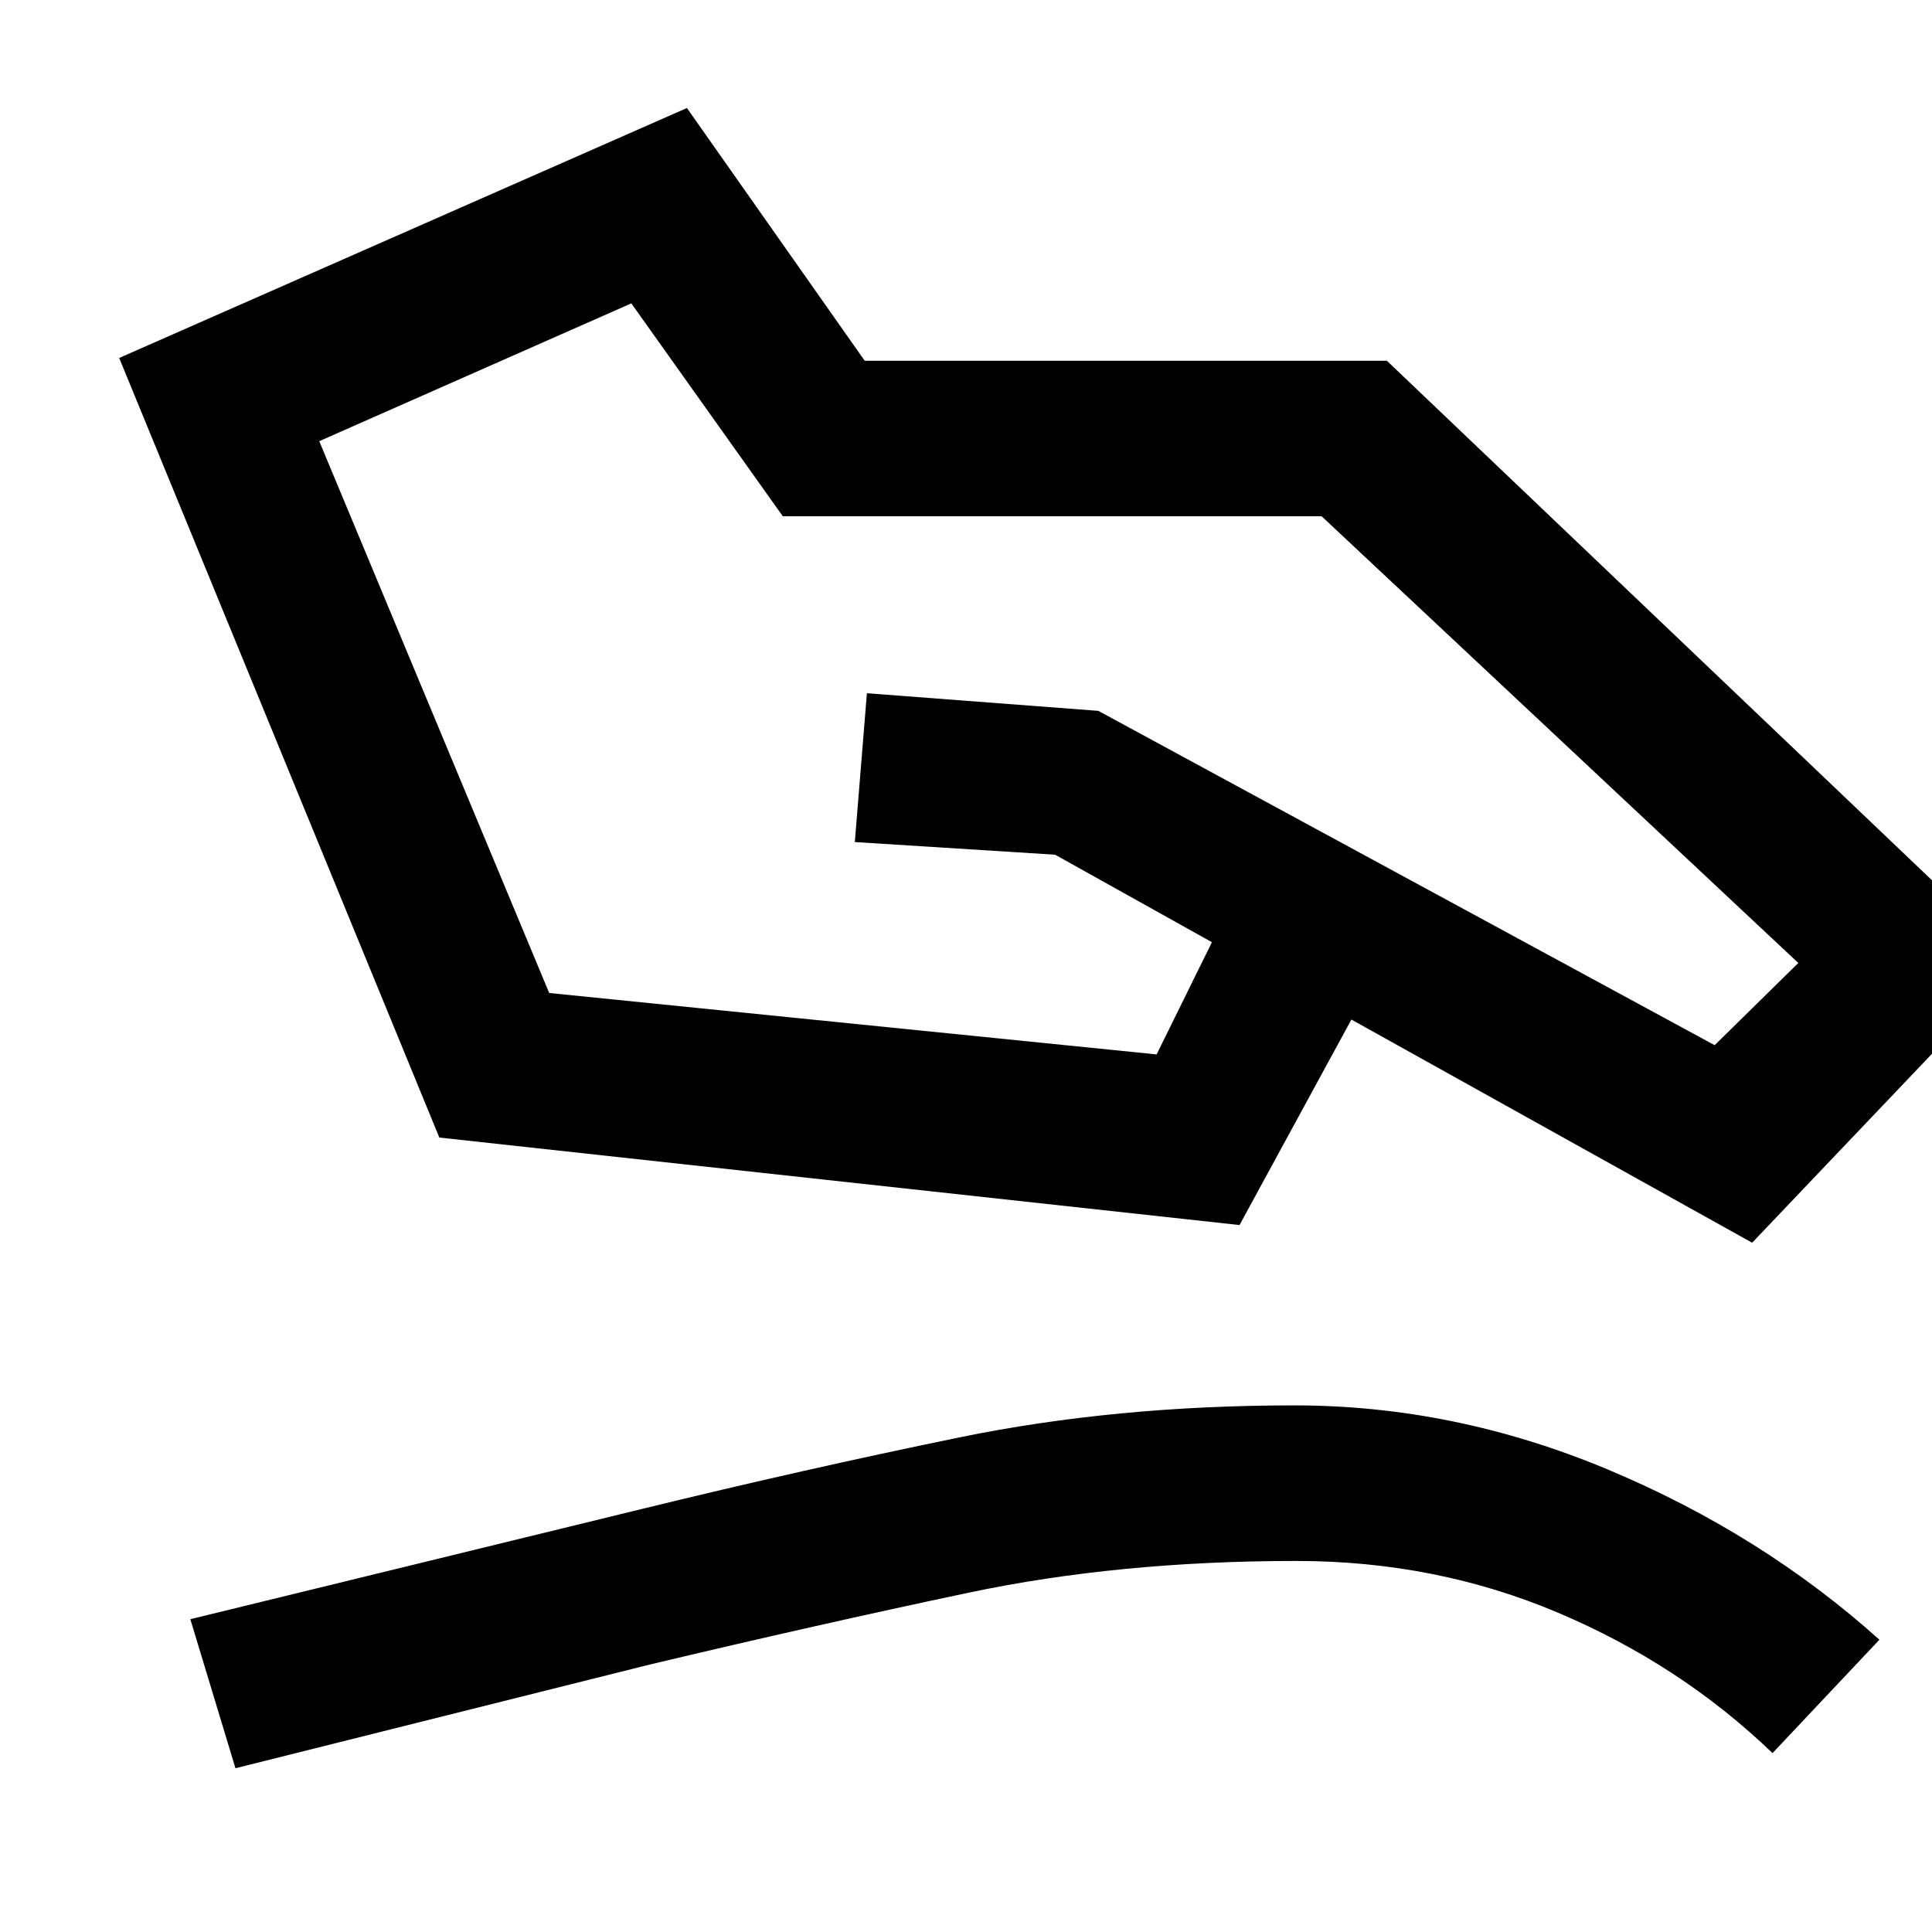 <svg xmlns="http://www.w3.org/2000/svg" height="48" viewBox="0 -960 960 960" width="48"><path d="m158.63-740.78 114.26 274.19 301.83 30.52 27.48-55.76-77.92-43.47-99.52-6.29 6-73.95 115 8.76L852-440.65l41.57-40.85-236.85-221.96H388.98l-75.28-105.8-155.07 68.48Zm-99.41-41.35 282.11-124.2 88.32 125.57h259.46l313.91 299.17L870.63-342.5 671.5-453.39l-55.59 102.11-397.61-43.48L59.22-782.13ZM117-81.37l-22.43-74.06 224.15-54.72q80.76-19.76 158.14-35.64 77.38-15.88 166.38-15.88 79.72 0 155.93 31.97 76.22 31.98 134.7 84.46l-53.11 56.35q-45.76-44-106.52-69.74-60.76-25.74-130-25.74-88.24 0-162.9 15.76-74.67 15.76-158.67 35.76L117-81.37Z"/></svg>
